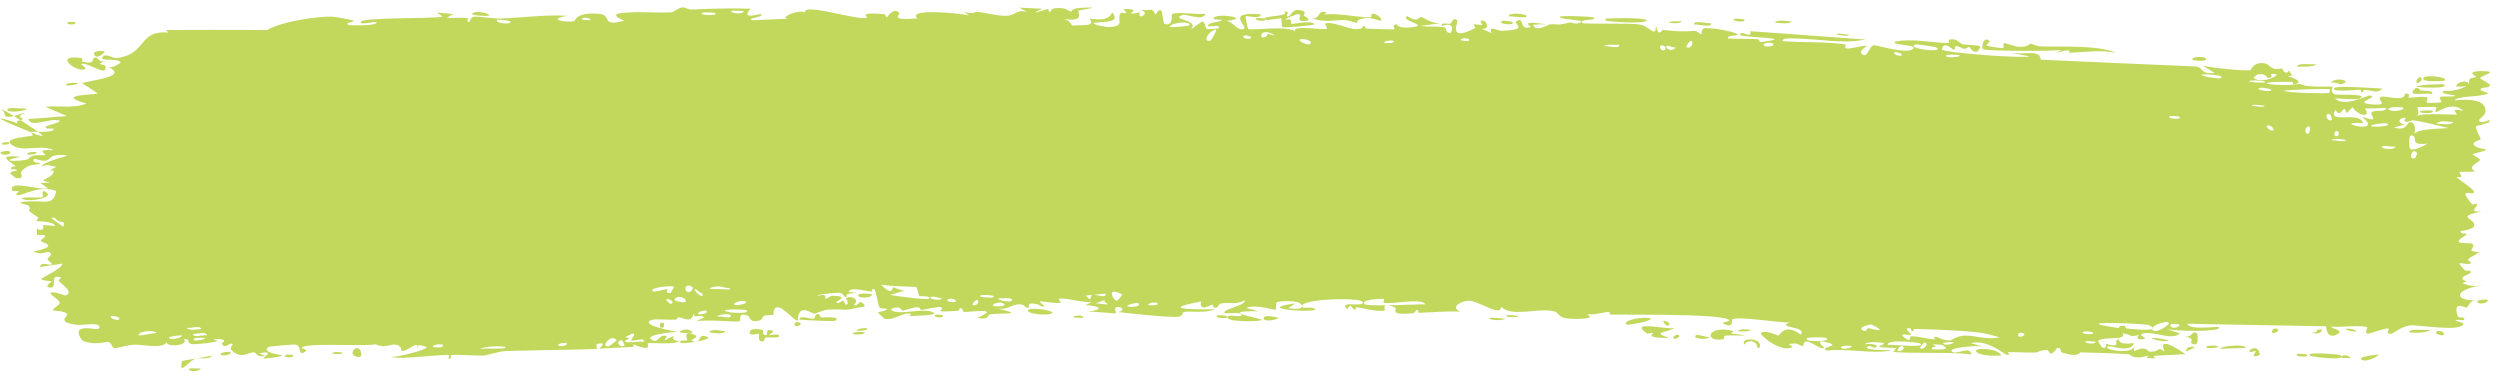 <svg width="226" height="34" viewBox="0 0 226 34" fill="none" xmlns="http://www.w3.org/2000/svg">
<path d="M17.185 33.311C17.337 33.264 17.887 33.337 18.146 33.308C17.887 33.75 16.684 33.482 17.185 33.311ZM40.98 1.268C40.779 1.38 40.579 1.492 40.378 1.604C40.959 1.656 41.734 1.555 42.274 1.64C42.362 1.655 42.143 1.968 42.351 1.976C42.56 1.984 42.507 1.565 42.808 1.512C43.146 1.453 44.707 1.701 45.245 1.68C46.097 1.644 46.952 1.571 47.807 1.509C48.971 1.424 50.136 1.357 51.301 1.43C49.226 1.791 51.333 2.056 51.912 1.908C52.041 1.874 52.002 1.093 54.097 1.242C55.429 1.338 54.225 2.48 56.43 1.874C54.863 1.196 56.113 1.151 57.358 1.108C57.481 1.104 57.603 1.1 57.723 1.095C57.954 1.086 59.818 1.167 60.64 1.118C60.921 1.101 61.343 0.684 61.717 0.667C61.974 0.656 62.172 0.876 62.553 0.858C64.018 0.792 65.463 0.751 66.925 0.768C67.238 0.771 67.552 0.778 67.868 0.787C66.839 1.851 68.691 1.224 68.776 1.274C69.204 1.553 67.284 1.659 68.046 1.828C69.107 1.782 70.168 1.737 71.231 1.693C70.356 1.573 72.378 0.796 72.757 1.137C72.642 0.521 74.828 1.06 76.512 1.404C77.366 1.578 78.099 1.701 78.354 1.596C78.512 1.53 77.473 1.075 79.877 1.275C80.138 1.297 80.04 1.578 80.177 1.551C80.258 1.535 80.75 0.643 81.28 1.134C81.474 1.313 80.241 1.9 82.951 1.66C81.867 0.754 86.716 1.167 87.611 1.399C87.432 1.277 87.254 1.155 87.076 1.033C87.958 1.363 88.118 1.055 88.317 1.073C89.118 1.142 90.217 1.457 90.961 1.432C91.832 1.404 91.838 0.84 92.852 1.065C92.612 0.939 92.372 0.814 92.131 0.688C92.832 0.722 93.533 0.756 94.233 0.791C92.606 1.526 94.583 0.828 94.713 0.813C94.92 0.788 94.621 1.091 94.967 1.055C95.003 1.049 94.953 0.761 95.488 0.733C96.605 0.675 96.425 1.036 96.894 1.036C96.937 1.034 96.789 0.774 97.599 0.719C100.172 0.548 97.584 0.918 97.485 0.953C97.355 0.999 98.227 2.089 96.047 1.687C96.779 1.815 96.849 2.295 96.931 2.307C97.004 2.318 98.274 2.262 98.344 2.246C98.97 2.089 98.424 1.756 98.546 1.699C98.647 1.652 100.171 2.094 100.541 1.114C101.263 2.03 100.11 1.934 98.882 2.062C98.701 2.246 100.047 2.441 100.117 2.441C101.856 2.458 100.902 1.701 101.287 1.227C101.339 1.164 101.425 1.151 101.512 1.155C101.762 1.167 102.026 1.323 101.546 0.82C103.125 0.768 102.163 1.145 102.265 1.203C102.417 1.29 102.972 1.104 103.041 1.131C103.142 1.17 102.786 1.397 103.185 1.484C103.251 1.497 103.901 1.106 103.072 0.904C104.182 0.975 104.094 0.634 104.462 1.324C105.244 0.037 105.007 2.099 105.306 2.176C106.104 2.378 105.886 1.356 105.929 1.307C106.225 0.992 108.435 1.375 108.985 1.237C108.757 1.967 107.23 1.218 106.883 1.356C105.729 1.813 108.495 1.746 107.648 2.656C108.001 2.408 108.354 2.16 108.707 1.912C109.338 2.515 108.426 2.759 110.152 2.57C110.442 2.062 108.932 2.631 109.24 2.233C109.421 1.999 110.421 1.964 110.443 1.84C110.465 1.69 109.559 1.854 109.705 1.625C110.024 1.131 113.31 1.661 110.798 1.891C111.498 1.894 111.841 2.891 112.452 2.593C112.848 2.399 110.666 0.992 113.97 1.301C114.033 1.77 112.645 1.415 112.608 1.45C112.557 1.501 112.79 2.562 112.833 2.615C112.984 2.788 116.372 2.284 117.075 2.83C116.805 2.214 119.627 2.771 119.94 2.592C120.023 2.543 119.724 2.162 119.812 2.125C120.365 1.9 121.832 2.599 122.519 2.631C123.287 2.668 123.197 2.343 123.24 2.344C123.577 2.37 123.302 2.583 123.509 2.586C123.822 2.592 125.967 2.685 126.076 2.642C126.108 2.629 125.766 2.252 126.235 2.193C126.272 2.188 126.28 2.275 126.405 2.357C126.558 2.456 126.883 2.548 127.645 2.462C129.318 2.274 126.499 1.891 127.203 1.449C128.259 2.127 128.24 1.48 128.529 1.538C128.63 1.558 129.365 2.126 130.179 2.111C129.593 2.186 129.008 2.261 128.422 2.336C128.993 2.446 130.11 2.354 130.58 2.474C130.809 2.533 130.608 2.979 131.109 2.98C131.216 2.977 131.665 1.888 130.341 2.349C130.245 1.954 130.863 2.225 131.156 2.121C131.2 2.105 131.389 1.453 131.749 1.87C131.835 1.973 130.821 3.861 133.348 2.539C133.429 2.497 133.156 2.25 133.236 2.203C133.29 2.17 133.924 2.283 133.995 2.251C134.068 2.217 133.767 1.947 133.854 1.898C134.3 1.644 134.849 2.696 133.947 2.594C134.246 2.73 134.545 2.866 134.844 3.002C134.54 2.212 135.324 2.794 135.743 2.781C138.428 2.697 136.646 2.142 137.114 1.891C137.867 1.488 137.265 2.811 138.376 2.438C138.479 2.403 137.164 1.8 139.752 2.19C139.368 2.202 138.985 2.214 138.601 2.225C138.801 2.987 139.986 2.211 140.076 2.203C141.098 2.127 140.401 2.38 141.925 2.032C142.062 2.001 142.351 2.196 142.642 2.111C143.851 1.76 141.068 1.834 141 1.526C140.968 1.375 143.956 1.496 144.057 1.57C144.484 1.898 142.698 1.671 143.029 2.073C143.15 2.215 147.415 2.049 148.264 2.226C149.245 2.432 149.658 3.47 149.698 2.318C149.943 3.457 150.211 2.693 150.337 2.704C150.711 2.741 150.993 2.769 151.225 2.79C151.937 2.854 152.181 2.847 153.168 2.794C153.457 2.779 153.69 3.129 153.794 3.075C153.854 3.041 153.754 2.671 154.048 2.566C154.456 2.423 156.871 2.872 157.046 3.08C157.22 3.289 156.019 3.138 156.225 3.478C157.096 3.538 157.934 3.48 158.811 3.541C159.175 3.567 158.98 3.795 159.138 3.805C159.205 3.81 160.469 3.641 160.418 3.554C160.3 3.349 156.409 3.369 157.445 2.991C157.644 2.917 158.326 3.476 158.234 2.819C161.703 3.07 165.168 3.322 168.631 3.573C166.624 4.003 164.394 3.499 162.304 3.483C162.018 3.48 161.052 3.388 161.16 3.722C162.934 3.861 165.146 3.754 166.844 4.02C166.898 4.029 166.689 4.32 166.892 4.373C167.272 4.472 168.529 4.03 168.734 4.16C168.769 4.19 168.05 4.561 168.258 4.816C168.791 5.471 168.973 4.06 169.448 4.091C169.814 4.116 172.261 4.872 172.888 4.458C173.554 4.016 171.078 4.137 171.272 3.766C172.857 3.455 174.441 3.84 175.94 3.884C176.032 3.887 176.124 3.888 176.215 3.888C176.243 3.888 176.01 3.586 176.363 3.555C176.978 3.5 177.127 3.924 177.423 3.999C177.743 4.08 178.882 4.052 179.03 4.209C179.049 4.23 178.807 4.639 178.771 4.649C178.271 4.807 178.11 4.262 178.065 4.254C177.896 4.229 177.724 4.431 177.57 4.414C177.316 4.386 177.181 4.191 176.846 4.164C176.615 4.145 176.828 4.519 176.605 4.496C176.555 4.489 176.215 4.166 175.934 4.108C175.754 4.071 175.597 4.142 175.555 4.475C175.551 4.512 175.684 4.555 175.92 4.6C177.392 4.884 182.844 5.269 183.472 5.1C182.855 4.98 182.238 4.86 181.621 4.74C182.873 5.025 184.403 4.384 184.483 5.397C189.147 5.608 193.806 5.812 198.463 6.004C199.293 6.109 198.822 6.749 200.195 6.591C199.846 6.376 199.497 6.161 199.148 5.946C199.392 6.002 199.93 6.082 200.547 6.157C201.697 6.297 203.124 6.417 203.453 6.337C203.519 6.321 203.622 5.735 204.399 5.701C205.088 5.671 205.19 6.114 205.556 6.206C205.864 6.282 206.214 6.174 206.305 6.2C206.375 6.221 206.397 6.491 206.566 6.541C207.097 6.697 206.679 5.93 207.193 6.812C207.063 6.842 206.933 6.873 206.803 6.904C207.445 7.043 208.32 7.455 207.365 7.632C207.201 7.662 207.346 7.404 207.224 7.402C202.447 7.352 206.252 7.939 207.933 7.567C208.355 7.962 210.768 7.772 210.846 7.849C210.956 7.961 210.538 8.262 211.073 8.539C211.186 8.598 214.409 8.438 213.241 8.931C213 9.033 211.458 8.894 211.086 8.902C211.947 9.737 214.02 8.6 214.25 8.633C215.18 8.777 212.449 9.313 214.546 9.443C216.158 9.543 214.652 8.971 215.277 8.748C215.628 8.623 217.443 9.253 217.405 8.473C218.032 8.399 217.66 8.806 217.737 8.837C217.812 8.864 219.047 8.649 219.444 8.819C219.492 8.84 219.334 9.243 219.384 9.277C219.48 9.335 220.67 9.27 220.718 9.236C220.748 9.213 220.47 8.854 220.587 8.77C220.724 8.672 221.865 8.771 221.93 8.67C222.02 8.518 220.609 8.601 220.849 8.207C221.498 8.315 222.56 8.064 222.992 7.749C222.886 7.839 222.256 7.845 222.038 7.81C222.148 7.23 223.5 7.254 223.032 7.709C223.329 7.465 223.13 7.332 223.298 7.101C223.342 7.042 223.76 7.035 223.841 6.935C223.852 6.915 223.424 6.691 223.512 6.574C223.67 6.362 224.935 6.424 225.038 6.481C225.327 6.643 224.294 6.824 224.205 7.068C224.192 7.106 225.065 7.596 225.078 7.638C225.124 8.094 224.15 7.755 224.258 8.166C224.498 8.256 224.739 8.345 224.98 8.434C224.043 8.839 222.32 8.605 221.87 9.072C223.254 8.949 224.701 8.981 224.686 10.044C224.681 10.492 224.08 10.748 224.102 10.862C224.186 11.271 225.02 10.837 225.05 10.859C225.328 11.139 223.905 11.319 223.839 11.437C223.737 11.63 224.255 12.432 224.252 12.608C224.233 12.643 223.388 12.822 223.669 13.133C223.953 13.447 224.691 13.462 224.717 13.494C224.856 13.681 223.563 13.836 223.523 13.946C223.502 14.001 224.192 14.35 224.211 14.448C224.227 14.546 223.697 14.755 223.486 15.062C223.328 15.291 223.778 15.473 223.698 15.508C223.641 15.532 222.42 15.513 222.36 15.553C222.269 15.612 222.552 15.891 222.51 15.959C222.449 16.058 222.056 15.953 222.106 16.056C222.144 16.133 223.662 17.1 223.649 17.354C223.627 17.786 222.018 16.772 223.506 18.497C223.516 18.508 223.885 18.391 223.895 18.401C224.118 18.718 222.935 19.188 224.376 19.12C221.69 19.635 224.035 19.767 223.63 20.491C223.474 20.769 222.433 20.872 222.428 20.914C222.524 21.27 222.859 20.999 222.97 21.174C223.03 21.272 222.096 21.637 222.302 21.883C222.409 22.01 223.397 21.977 223.438 22.002C223.826 22.238 223.344 22.481 223.428 22.647C223.483 22.757 224.08 22.773 224.095 22.793C224.12 22.834 223.305 23.27 223.134 23.424C223.004 23.543 223.484 23.738 223.394 23.789C222.85 24.096 221.712 23.282 222.805 24.417C222.871 24.486 223.29 24.464 223.302 24.477C223.557 24.798 222.786 24.817 222.645 25.075C222.403 25.521 223.514 25.284 222.589 25.588C223.277 25.89 223.663 25.882 224.473 25.809C222.23 26.012 221.424 27.162 223.914 27.162C223.122 27.135 223.202 27.791 222.966 27.8C222.818 27.805 221.678 27.139 222.187 28.607C222.251 28.791 222.951 28.567 222.728 28.938C221.054 28.822 222.69 29.175 222.691 29.225C222.659 30.086 218.573 29.328 217.868 29.414C217.051 29.516 216.315 30.183 216.138 30.181C215.554 30.172 216.044 29.836 215.915 29.707C215.785 29.58 214.114 30.212 214.032 30.175C213.713 30.024 214.046 29.621 214.013 29.6C213.619 29.344 211.386 29.625 210.764 29.518C210.778 29.783 212.03 29.826 211.241 30.238C210.321 30.717 210.29 29.549 210.267 29.497C206.85 29.443 203.434 29.381 200.021 29.312C199.268 29.297 198.515 29.282 197.763 29.266C197.789 29.711 199.193 29.631 200.015 29.579C200.343 29.558 200.578 29.542 200.595 29.566C200.688 29.695 200.438 29.783 200.009 29.837C198.806 29.991 196.2 29.881 195.788 29.709C196.213 29.854 196.639 29.998 197.064 30.142C196.315 30.839 194.717 29.872 193.651 30.161C193.306 30.255 193.956 30.546 193.942 30.565C193.551 30.832 192.939 30.604 193.41 30.243C192.463 30.576 192.61 30.186 191.89 30.138C191.853 30.136 192.155 30.432 191.583 30.537C191.314 30.586 189.891 30.55 189.694 30.797C189.612 30.901 190.306 32.036 190.42 31.078C191.956 31.586 190.926 30.652 191.527 30.69C191.619 30.697 191.393 31.228 192.914 31.014C192.602 31.974 190.875 31.206 190.573 31.316C189.95 31.541 192.479 32.106 192.964 31.363C192.727 32.112 193.142 31.469 193.708 31.514C194.327 31.564 194.052 31.782 194.387 31.791C195.305 31.819 194.938 31.277 195.683 31.776C194.981 30.271 196.984 31.611 197.567 32.014C196.601 32.067 195.634 32.119 194.668 32.171C194.721 32.251 194.775 32.33 194.828 32.41C194.574 32.392 194.32 32.375 194.067 32.358C194.109 32.284 194.152 32.21 194.194 32.136C192.872 32.59 192.567 32.035 192.46 32.026C191.087 31.928 189.5 31.892 188.111 31.853C187.903 31.848 188.033 32.338 186.525 31.917C186.043 31.782 186.511 31.416 185.96 31.458C185.246 32.468 185.281 31.648 185.077 31.641C184.491 31.625 184.126 31.871 184.072 31.872C183.348 31.892 182.289 31.82 181.493 31.836C181.478 31.839 181.883 32.167 181.369 32.059C181.189 32.02 179.601 30.625 178.169 31.025C178.535 31.127 178.902 31.228 179.269 31.33C178.838 31.19 175.785 31.443 176.519 31.826C176.968 32.06 178.107 31.222 178.206 32.062C177.773 31.941 176.488 31.913 175.131 31.902C173.335 31.888 171.411 31.905 171.167 31.788C171.107 31.758 171.486 31.497 171.404 31.46C171.34 31.432 170.058 31.459 169.891 31.349C169.792 31.285 170.362 31.135 170.319 31.036C170.281 30.965 168.686 30.802 168.584 31.139C168.981 31.014 170.081 31.166 169.494 31.436C169.418 31.469 169.039 31.238 168.947 31.281C168.096 31.673 170.606 31.647 170.994 31.661C169.406 32.048 166.985 31.466 165.153 31.694C164.425 31.389 166.259 31.293 165.432 31.034C163.717 30.496 164.96 31.412 164.905 31.446C164.467 31.719 163.049 30.145 163.014 31.31C162.392 31.116 162.6 30.975 161.71 31.101C161.824 31.185 161.938 31.27 162.052 31.354C161.05 31.999 159.023 30.235 159.182 30.11C159.611 29.774 160.677 30.349 160.77 30.338C160.908 30.323 161.321 29.152 162.787 30.254C163.424 29.479 160.43 29.648 161.805 29.148C160.884 29.209 157.125 28.545 156.572 28.878C156.506 28.921 156.784 29.72 155.864 29.29C155.427 29.086 156.495 29.108 156.297 28.922C155.958 28.603 153.162 28.494 150.48 28.459C148.359 28.431 146.31 28.448 145.599 28.441C145.495 28.439 145.54 28.195 145.438 28.195C145.122 28.192 143.964 28.526 143.403 28.397C144.559 28.884 142.289 28.855 141.714 28.79C140.84 28.689 140.906 28.259 140.53 28.157C139.082 27.763 136.796 28.728 135.689 27.74C135.726 28.692 133.744 27.223 132.825 27.191C132.105 27.166 131.045 27.769 132.007 28.177C130.766 28.102 129.454 28.247 128.288 28.277C128.096 28.282 128.368 28.007 128.038 28.025C128.008 28.028 127.961 28.303 127.678 28.325C125.345 28.51 126.491 27.951 126.06 27.769C125.971 27.732 125.891 27.701 125.819 27.676C125.694 27.633 125.591 27.608 125.508 27.596C125.611 27.594 125.716 27.592 125.821 27.59C127.098 27.563 128.466 27.503 128.853 27.505C128.587 27.026 126.919 27.317 125.826 27.388C125.51 27.408 125.242 27.41 125.069 27.369C125.043 27.362 125.144 27.029 125.117 27.026C125.116 27.026 125.116 27.026 125.115 27.026C124.825 26.994 122.969 27.076 123.342 27.484C123.442 27.593 124.294 27.612 125.307 27.599C125.031 27.668 125.227 28.048 125.178 28.063C124.588 28.235 123.162 27.836 122.654 27.776C122.538 27.762 122.541 28.003 122.522 28.003C122.06 27.939 122.265 27.256 121.775 27.954C120.956 27.079 123.348 27.861 123.191 27.301C123.07 26.869 117.713 26.986 117.717 27.663C117.7 27.59 117.628 27.499 117.479 27.394C117.149 27.161 115.659 27.203 115.4 27.323C115.356 27.346 115.361 28.002 115.307 28.007C115.173 28.019 113.363 27.472 112.678 27.847C113.043 27.946 113.408 28.044 113.773 28.142C111.558 28.108 111.898 28.31 112.632 28.518C112.668 28.521 112.704 28.546 112.739 28.55C113.308 28.704 114.038 28.857 114.049 28.909C114.086 29.106 110.331 29.151 111.063 28.556C111.165 28.474 112.898 28.775 112.045 28.327C111.896 28.248 110.778 28.353 110.72 28.304C110.333 27.98 112.777 27.599 112.488 27.143C111.888 27.562 111.133 27.323 110.452 27.423C110.143 27.468 110.062 27.795 110.023 27.8C109.453 27.877 109.778 27.538 109.588 27.543C109.485 27.548 108.353 28.263 108.58 27.256C104.874 27.944 107.547 27.982 109.814 27.961C109.091 28.317 107.691 28.118 107.06 28.194C106.834 28.222 106.963 28.561 106.58 28.623C105.824 28.744 102.347 28.347 101.205 28.226C101.157 28.221 101.112 28.216 101.073 28.212C101.122 28.203 101.166 28.192 101.205 28.18C101.58 28.062 101.504 27.82 101.21 27.762C101.159 27.752 101.102 27.748 101.04 27.751C100.576 27.771 100.96 28.265 100.869 28.317C100.771 28.37 98.602 28.116 98.24 28.177C99.877 28.015 99.512 27.645 98.124 27.594C98.326 27.49 98.528 27.386 98.729 27.283C97.915 27.423 96.209 26.849 95.737 27.012C95.663 27.038 95.925 27.348 95.884 27.363C95.47 27.49 94.07 27.166 94.004 27.271C93.948 27.358 94.544 27.62 94.322 27.746C94.275 27.772 93.701 27.352 93.132 27.451C92.921 27.487 93.046 27.779 92.993 27.796C92.55 27.933 92.814 27.444 92.005 27.519C91.412 27.574 90.968 28.051 90.152 27.889C92.835 28.512 90.576 28.246 89.456 28.427C89.276 28.456 89.428 28.985 88.357 28.724C90.642 27.776 87.707 28.217 87.107 28.206C87.074 28.203 87.063 27.854 86.769 27.848C86.744 27.848 86.78 28.084 86.506 28.101C83.912 28.269 85.57 28.005 85.078 27.772C84.868 27.672 83.605 28.006 83.265 28.014C83.187 28.015 83.222 27.77 82.919 27.78C82.383 27.799 81.904 28.06 81.55 28.082C81.508 28.083 81.505 27.697 80.835 27.824C80.646 27.859 80.434 27.997 80.703 28.107C81.593 28.47 83.277 27.835 84.279 28.199C85.194 28.531 82.312 28.564 82.161 28.567C82.106 28.568 82.669 28.375 82.096 28.338C81.606 28.308 80.715 28.977 79.985 28.834C79.93 28.824 79.344 28.26 79.37 28.227C79.394 28.203 80.29 28.077 80.159 27.914C80.143 27.895 79.574 27.901 79.499 27.779C79.407 27.631 79.154 26.177 79.032 26.141C78.719 26.052 78.924 26.383 78.722 26.361C78.288 26.314 76.78 25.892 76.734 26.397C76.983 26.425 77.232 26.454 77.481 26.482C77.039 26.501 76.799 26.536 76.67 26.578C76.67 26.578 76.669 26.578 76.669 26.578C76.394 26.666 76.626 26.784 76.493 26.85C76.282 26.953 76.339 26.509 75.873 26.471C75.77 26.462 73.825 26.57 73.863 26.756C74.935 26.451 74.541 27.003 74.591 27.012C74.779 27.046 75.018 26.737 75.271 26.741C77.053 26.776 75.259 27.274 75.681 27.396C75.826 27.437 76.112 27.173 76.174 27.186C76.374 27.228 76.379 27.572 76.513 27.543C76.823 27.477 76.457 26.992 76.481 26.967C76.527 26.917 76.594 26.885 76.671 26.869C76.671 26.869 76.671 26.869 76.671 26.869C77.068 26.787 77.739 27.12 77.175 27.566C77.583 27.755 77.627 27.111 77.951 27.367C78.595 27.872 77.634 27.747 77.374 27.833C77.1 27.924 76.882 27.967 76.678 27.985C76.678 27.985 76.678 27.985 76.678 27.985C76.187 28.029 75.774 27.925 74.843 27.992C74.369 28.026 73.811 28.343 73.591 28.362C73.453 28.374 72.137 27.299 72.116 29.001C71.608 28.841 70.798 27.729 70.274 27.786C69.804 27.838 69.96 28.438 69.917 28.462C69.85 28.499 69.28 28.459 69.089 28.546C68.865 28.649 68.98 28.878 68.624 28.976C67.737 29.22 67.752 28.605 67.66 28.567C67.513 28.505 67.396 28.469 67.302 28.451C66.708 28.342 67.036 28.997 66.833 29.06C66.615 29.127 63.534 28.837 62.89 29.07C63.152 28.943 63.413 28.815 63.675 28.688C63.197 28.313 62.707 28.946 62.687 28.259C62.61 29.37 61.624 28.645 61.332 28.679C61.217 28.693 61.229 28.882 61.085 28.893C60.522 28.936 59.248 28.81 58.945 28.912C57.631 29.35 61.024 29.971 61.29 30.008C60.757 30.005 57.751 30.312 59.145 30.818C59.361 30.896 59.73 30.393 59.85 30.371C60.661 30.228 60.029 30.685 60.094 30.726C60.204 30.792 60.731 30.352 60.873 30.401C60.92 30.416 60.624 30.825 61.4 30.819C61.026 31.216 58.841 30.939 58.556 31.037C58.472 31.066 58.914 31.642 57.97 31.384C57.783 31.333 57.541 31.248 57.229 31.12C57.252 31.197 57.275 31.274 57.299 31.352C56.261 31.405 55.223 31.459 54.184 31.515C54.293 31.334 54.869 30.962 54.136 31.055C53.714 31.108 54.036 31.499 53.997 31.511C53.757 31.586 50.942 31.623 48.592 31.666C47.253 31.69 46.066 31.716 45.594 31.745C45.151 31.772 43.924 32.126 43.83 32.135C43.267 32.182 41.265 32.033 40.868 32.091C40.62 32.127 40.867 32.452 40.644 32.444C40.438 32.435 40.642 32.107 40.58 32.096C40.411 32.062 39.879 32.099 39.208 32.153C37.847 32.263 35.916 32.447 35.294 32.264C35.858 32.337 38.634 31.606 38.571 31.382C38.557 31.351 37.87 31.128 37.734 31.252C37.493 30.981 36.724 31.853 36.287 31.701C36.237 31.683 36.415 31.202 35.639 31.141C35.372 31.12 34.688 31.513 33.972 31.122C33.4 31.254 31.426 31.171 29.761 31.173C28.492 31.174 27.403 31.223 27.252 31.45C27.243 31.477 28.001 31.625 27.5 31.853C26.835 32.156 27.408 31.196 26.617 31.144C26.497 31.136 24.311 31.311 24.241 31.372C23.598 31.923 25.519 32.065 25.494 32.127C25.433 32.283 23.848 32.435 23.782 32.402C23.718 32.366 24.989 31.621 23.441 31.943C23.622 32.02 23.804 32.097 23.986 32.173C23.259 32.363 23.171 31.883 22.992 31.86C22.436 31.788 21.866 32.543 20.945 31.672C20.701 31.441 21.08 31.16 21.049 31.125C20.839 30.901 20.612 31.288 20.335 31.295C20.28 31.296 20.131 31.241 20.044 31.061C19.99 31.016 20.907 30.587 19.298 30.659C19.407 30.716 19.541 30.771 19.654 30.828C19.439 30.976 17.677 31.14 17.441 31.118C16.885 31.069 17.128 30.773 16.933 30.683C16.878 30.658 16.788 30.649 16.631 30.668C17.103 31.256 14.982 31.43 15.082 30.901C14.911 31.307 14.184 31.31 13.436 31.253C12.944 31.216 12.463 31.153 12.12 31.161C11.583 31.173 10.488 31.503 10.313 31.476C10.125 31.446 10.142 31.085 9.876 30.946C9.844 30.929 9.807 30.915 9.766 30.906C9.657 30.881 8.538 31.251 7.521 30.818C7.323 30.735 6.89 29.986 7.247 29.785C7.852 29.441 9.033 30.014 9.002 29.565C8.968 29.085 7.419 29.424 6.989 29.373C6.659 29.334 6.418 29.285 6.238 29.232C5.364 28.966 6.13 28.569 6.085 28.442C5.949 28.07 4.866 28.108 4.824 28.075C4.635 27.929 5.388 27.613 5.396 27.383C5.396 27.085 4.363 26.569 4.589 26.462C4.917 26.313 5.884 26.738 5.937 26.715C6.048 26.67 6.121 26.618 6.163 26.56C6.233 26.465 6.218 26.355 6.154 26.241C5.987 25.945 5.514 25.614 5.321 25.41C5.228 25.308 5.584 25.127 5.508 25.098C4.363 24.661 5.293 26.075 4.536 25.997C3.852 25.925 4.722 25.453 4.693 25.428C4.657 25.402 3.849 25.394 3.72 25.235C3.659 25.158 5.726 24.229 5.623 23.833C4.965 23.938 4.305 24.04 3.64 24.138C3.589 23.624 4.536 23.985 4.643 23.929C4.84 23.818 4.276 23.569 4.297 23.405C4.308 23.301 4.954 22.917 4.36 22.777C4.156 22.728 3.742 23.1 3.002 22.739C5.543 22.224 3.766 21.965 3.697 21.784C3.62 21.602 4.817 21.15 3.351 21.252C3.272 20.248 3.377 20.934 3.795 20.75C4.295 20.523 3.118 20.218 4.975 20.428C4.863 19.962 3.38 20.025 3.291 19.987C3.222 19.954 3.551 19.718 3.431 19.641C2.026 18.751 2.988 19.153 2.578 18.578C2.572 18.568 2.522 18.554 2.453 18.536C2.149 18.456 1.405 18.301 2.234 18.229C2.307 18.222 2.379 18.216 2.45 18.212C4.111 18.108 4.817 18.639 5.079 17.268C4.164 16.871 3.14 17.178 2.444 17.417C2.128 17.531 1.852 17.63 1.731 17.635C1.113 17.656 1.761 17.367 1.678 17.285C1.665 17.259 1.11 17.28 1.114 17.257C0.918 16.667 1.611 16.719 2.439 16.844C3.148 16.952 3.946 17.115 4.347 17.02C4.107 16.862 3.873 16.704 3.643 16.545C3.948 16.533 4.272 16.52 4.584 16.506C3.072 16.21 4.537 16.385 4.879 15.495C4.957 15.296 3.988 15.658 5.093 15.082C4.265 14.975 4.524 14.789 3.785 15.052C3.792 14.746 5.057 14.379 5.816 14.153C5.931 14.12 6.037 14.089 6.121 14.063C6.012 14.048 5.907 14.036 5.813 14.027C3.894 13.841 5.036 14.962 3.11 14.344C2.747 14.787 3.699 14.687 3.628 14.76C3.401 14.963 2.985 14.773 2.425 15.09C2.268 15.184 2.09 15.325 1.907 15.535C1.781 15.684 2.319 16.143 1.525 16.12C1.421 16.118 0.939 15.721 0.942 15.692C1.012 15.386 1.497 15.505 1.529 15.376C1.541 15.256 0.99 15.325 0.997 15.29C0.981 14.906 1.446 15.147 1.382 15.026C1.219 14.765 -0.653 13.909 1.838 14.179C-0.272 14.596 1.55 14.614 2.408 14.434C2.412 14.434 2.416 14.433 2.419 14.432C2.623 14.382 2.688 14.159 2.989 14.076C3.382 13.968 3.861 14.069 4.066 14.023C4.289 13.971 3.004 13.456 4.851 13.578C4.206 13.226 3.235 13.395 2.411 13.415C2.024 13.424 1.67 13.401 1.388 13.278C0.082 12.665 1.495 12.462 2.402 12.34C2.658 12.306 2.888 12.282 2.95 12.264C3.033 12.243 2.749 11.936 2.803 11.916C2.876 11.889 4.669 11.999 4.83 11.736C4.994 11.475 4.189 11.762 4.119 11.496C4.077 11.319 6.214 10.944 5.051 10.851C4.247 10.789 2.801 11.537 2.558 10.759C3.595 10.69 4.643 10.607 5.715 10.519C5.826 10.51 5.943 10.501 6.051 10.491C5.941 10.443 5.823 10.395 5.71 10.347C5.173 10.117 4.629 9.886 4.102 9.652C4.647 9.601 5.177 9.624 5.69 9.633C6.397 9.646 7.09 9.633 7.815 9.363C4.753 8.512 8.77 8.575 8.817 8.454C8.829 8.384 7.605 7.657 7.41 7.522C7.778 7.405 8.415 7.297 9.002 7.167C10.086 6.927 10.999 6.612 9.753 6.044C10.101 6.246 10.915 5.683 10.9 5.643C10.777 5.228 8.981 5.57 9.262 5.179C9.587 4.726 10.085 5.305 10.612 5.236C11.447 5.126 11.937 4.841 12.312 4.508C13.13 3.766 13.32 2.788 15.204 2.943C15.145 2.867 15.086 2.792 15.031 2.716C15.24 2.716 15.458 2.715 15.663 2.714C16.843 2.709 17.878 2.706 19.236 2.696C20.872 2.701 22.514 2.707 24.157 2.714C25.048 2.163 27.113 1.727 28.721 1.567C29.196 1.52 29.631 1.496 29.983 1.501C30.294 1.505 31.832 1.804 31.949 1.862C32.167 1.973 30.996 2.058 31.533 2.261C31.646 2.302 34.234 2.364 34.037 1.995C33.746 1.961 32.847 2.18 32.696 2.097C31.93 1.668 35.858 1.67 38.261 1.613C39.194 1.59 39.897 1.557 40.005 1.483C39.825 1.366 39.645 1.25 39.464 1.134C39.969 1.178 40.474 1.223 40.98 1.268ZM19.175 32.156C18.897 32.546 18.131 32.298 17.684 32.424C17.495 32.481 17.238 32.676 17.032 32.863C16.578 33.257 16.206 33.62 16.468 32.624C16.655 32.593 16.838 32.562 17.017 32.53C17.746 32.406 18.452 32.281 19.175 32.156ZM32.17 32.234C31.564 32.053 32.001 31.227 32.505 31.547C32.561 31.583 32.992 32.478 32.17 32.234ZM25.864 32.073C25.889 32.061 26.408 32.063 26.427 32.075C26.904 32.384 25.337 32.374 25.864 32.073ZM56.212 30.755C55.553 30.804 56.047 31.531 56.45 31.219C56.475 31.199 56.255 30.752 56.212 30.755ZM55.743 30.745C55.216 30.097 54.214 31.457 55.031 31.304C55.11 31.289 55.767 30.777 55.743 30.745ZM30.02 31.986C30.079 31.731 30.702 31.831 30.969 31.883C30.97 32.114 30.279 31.949 30.02 31.986ZM45.701 31.422C45.722 31.222 43.574 31.293 43.435 31.56C43.771 31.439 45.681 31.601 45.701 31.422ZM51.201 30.999C51.145 30.966 50.405 31.036 50.431 31.211C50.799 31.432 51.449 31.148 51.201 30.999ZM62.136 30.781C62.175 30.736 61.601 29.629 62.929 30.341C63.123 30.446 62.439 30.749 62.509 30.788C62.654 30.864 62.768 30.898 62.859 30.903C62.248 31.006 61.613 31.061 61.551 30.994C61.256 30.679 62.119 30.799 62.136 30.781ZM67.861 29.861C67.984 29.677 68.791 29.764 68.975 29.837C69.007 29.851 68.875 30.331 69.237 30.291C69.528 30.258 69.087 29.773 69.655 29.844C70.229 29.916 69.468 30.275 69.518 30.299C69.586 30.331 70.469 30.1 70.445 30.386C70.427 30.597 69.476 30.465 69.242 30.513C68.942 30.575 69.311 30.922 68.808 30.853C68.491 30.809 68.659 30.189 68.591 30.158C68.535 30.134 67.436 30.504 67.862 29.863C67.862 29.862 67.861 29.861 67.861 29.861ZM63.024 30.873C62.978 30.895 62.924 30.907 62.859 30.903C62.914 30.894 62.969 30.883 63.024 30.873ZM20.788 31.815C20.989 31.928 20.699 32.08 20.367 32.119C20.229 32.14 20.042 32.123 19.909 32.037C19.914 31.925 20.151 31.86 20.355 31.831C20.566 31.806 20.765 31.803 20.788 31.815ZM63.583 30.36C64.495 30.5 63.83 30.724 63.024 30.873C63.279 30.752 63.277 30.313 63.583 30.36ZM37.734 31.252C37.773 31.297 37.8 31.368 37.807 31.486C37.702 31.36 37.691 31.291 37.734 31.252ZM39.867 31.396C40.495 31.062 39.444 31.066 39.179 31.244C39.141 31.27 39.12 31.299 39.122 31.331C39.123 31.349 39.146 31.362 39.184 31.373C39.358 31.422 39.844 31.409 39.867 31.396ZM57.059 30.772C56.991 30.738 58.003 29.63 56.518 30.477C57.322 30.588 56.479 30.724 56.494 30.819C56.526 31.049 57.479 30.879 57.96 30.887C58.051 30.888 58.125 30.896 58.173 30.914C58.26 30.721 58.144 30.674 57.956 30.682C57.663 30.694 57.195 30.84 57.06 30.772C57.06 30.772 57.059 30.772 57.059 30.772ZM78.204 30.029C78.022 30.317 77.441 30.228 77.049 30.214C77.231 29.925 77.812 30.015 78.204 30.029ZM180.865 32.137C178.151 32.326 177.834 31.147 180.297 31.679C180.345 31.69 181.033 32.023 180.865 32.137ZM157.679 31.155C157.44 30.639 158.284 30.582 158.83 30.808C158.954 30.86 159.401 31.389 158.87 31.474C158.905 30.858 158.095 30.598 157.679 31.155ZM64.092 30.025C64.352 29.681 65.171 29.91 65.601 29.955C65.343 30.239 64.474 30.125 64.092 30.025ZM171.993 31.272C171.709 31.226 171.504 31.663 171.552 31.701C171.767 31.877 172.311 31.534 171.993 31.272ZM61.459 30.017C61.418 29.815 62.495 29.601 62.579 30.101C62.347 30.069 61.488 30.144 61.459 30.017ZM77.464 29.881C77.295 29.779 78.166 29.589 78.43 29.691C78.41 29.907 77.575 29.948 77.464 29.881ZM167.402 31.288C167.148 31.242 166.512 31.211 166.436 31.388C166.341 31.609 167.278 31.561 167.402 31.288ZM215.016 32.076C215.048 32.157 214.045 32.721 213.606 32.566C212.772 32.272 214.982 32.019 215.016 32.076ZM174.698 31.122C175.491 31.567 174.609 31.133 174.631 31.578C174.766 31.586 174.952 31.596 175.14 31.598C175.704 31.607 176.291 31.555 175.605 31.207C175.512 31.16 175.335 31.149 175.153 31.144C174.988 31.139 174.817 31.14 174.698 31.122ZM173.96 30.953C173.869 31.094 173.276 31.53 173.778 31.512C174.011 31.503 174.399 31.011 173.96 30.953ZM208.862 32.165C208.144 31.758 211.465 32.031 211.559 32.101C211.608 32.138 211.641 32.173 211.659 32.203C211.783 32.08 212.412 32.069 212.479 32.385C212.291 32.356 211.777 32.374 211.718 32.338C211.692 32.323 211.673 32.309 211.66 32.294C211.434 32.564 208.999 32.242 208.862 32.165ZM203.367 31.649C204.208 31.087 204.334 32.075 204.261 32.105C203.35 32.489 203.954 31.776 203.927 31.741C203.866 31.683 203.217 32.006 203.369 31.649C203.368 31.649 203.367 31.649 203.367 31.649ZM207.737 31.981C207.771 31.969 208.467 32.013 208.495 32.029C209.059 32.371 207.091 32.248 207.737 31.981ZM72.175 29.121C72.665 29.215 72.189 29.582 71.862 29.455C71.835 29.442 71.742 29.039 72.175 29.121ZM173.56 31.039C173.447 30.967 170.513 30.623 170.673 31.175C170.925 31.118 174.261 31.497 173.56 31.039ZM151.604 30.258C152.121 30.277 151.542 30.777 151.271 30.576C151.171 30.502 151.473 30.253 151.604 30.258ZM59.994 29.575C59.466 29.869 59.558 28.915 60.027 29.233C60.045 29.245 60.014 29.564 59.994 29.575ZM155.73 30.676C153.935 30.936 154.406 29.312 156.712 29.933C156.637 30.004 156.562 30.074 156.487 30.145C159.16 30.47 156.667 30.266 156.008 30.338C155.758 30.366 155.959 30.645 155.732 30.678C155.731 30.677 155.731 30.676 155.73 30.676ZM148.884 30.147C147.596 29.221 149.197 29.501 150.446 29.628C150.83 29.668 151.18 29.693 151.403 29.663C151.066 29.828 150.694 29.919 150.435 29.994C150.07 30.099 149.929 30.172 150.424 30.377C150.542 30.425 150.696 30.482 150.892 30.547C150.716 30.549 150.559 30.549 150.419 30.546C148.67 30.512 149.517 30.137 149.431 30.099C149.321 30.052 148.955 30.199 148.884 30.147ZM153.417 30.271C153.518 30.241 154.259 30.499 154.53 30.468C154.141 30.854 152.751 30.483 153.417 30.271ZM197.595 31.788C197.665 31.479 197.825 31.254 198.417 31.384C198.229 31.536 197.847 31.661 197.595 31.788ZM18.53 30.547C18.127 30.544 17.297 30.465 17.565 30.78C17.581 30.807 18.538 30.731 18.53 30.547ZM165.025 30.535C164.94 30.494 162.699 30.402 163.463 30.768C163.694 30.879 165.734 30.895 165.025 30.535ZM176.641 30.915C176.453 30.906 175.688 30.943 175.67 31.016C175.611 31.268 176.552 31.156 176.641 30.915ZM16.445 30.324C16.395 30.294 15.13 30.408 15.28 30.552C15.555 30.826 16.631 30.427 16.445 30.324ZM73.95 28.377C74.052 28.364 74.191 28.701 74.227 28.704C74.309 28.708 76.198 28.564 75.479 29.003C75.357 29.076 72.646 28.932 72.295 28.894C72.155 28.431 73.315 28.861 73.596 28.811C73.645 28.802 73.674 28.413 73.949 28.378C73.949 28.378 73.949 28.377 73.95 28.377ZM200.7 31.532C200.791 31.239 203.045 31.093 203.011 31.45C202.241 31.477 201.47 31.505 200.7 31.532ZM199.558 31.457C199.256 31.317 199.601 31.249 199.977 31.243C200.192 31.24 200.418 31.257 200.538 31.294C200.537 31.407 200.239 31.455 199.972 31.469C199.771 31.479 199.588 31.471 199.558 31.457ZM172.42 29.69C172.193 29.756 172.873 30.206 172.716 30.285C172.615 30.334 172.116 30.159 171.952 30.288C171.905 30.33 172.407 30.749 172.556 30.736C172.767 30.719 172.572 30.395 172.802 30.399C173.567 30.415 174.238 30.661 174.954 30.677C175.019 30.677 174.524 30.438 175.076 30.457C175.092 30.458 175.125 30.472 175.171 30.493C175.363 30.582 175.793 30.803 176.326 30.779C177.814 29.784 178.856 30.832 180.718 30.511C180.651 30.411 179.274 30.11 179.193 30.098C178.168 29.956 176.602 29.865 175.191 29.805C174.478 29.775 173.804 29.753 173.26 29.736C172.844 29.723 173.04 29.949 172.86 29.951C172.719 29.953 172.899 29.552 172.42 29.69ZM18.738 30.313C18.517 29.917 17.85 30.205 17.414 30.204C17.578 30.563 18.305 30.243 18.738 30.313ZM189.474 30.895C189.255 30.905 188.579 30.765 188.52 30.885C188.444 31.043 189.42 31.169 189.474 30.895ZM84.606 28.447C84.626 28.436 85.145 28.458 85.165 28.471C85.629 28.797 84.073 28.73 84.606 28.447ZM97.037 28.582C97.432 28.535 97.832 28.412 97.961 28.742C97.71 28.69 96.989 28.811 97.037 28.582ZM114.236 28.809C114.162 28.376 115.348 28.678 115.572 28.721C115.485 28.911 114.29 29.121 114.236 28.809ZM197.541 30.433C198.275 30.476 198.135 29.819 198.595 30.126C198.67 30.177 198.885 31.543 198.088 31.015C197.945 30.92 198.521 30.61 197.541 30.433ZM157.089 29.958C157.284 29.678 157.863 29.78 158.255 29.814C158.161 30.024 157.369 29.946 157.089 29.958ZM14.158 30.098C14.015 29.951 13.699 29.913 13.381 29.936C12.86 29.974 12.353 30.172 12.604 30.326C12.636 30.343 13.008 30.276 13.393 30.209C13.721 30.152 14.05 30.096 14.158 30.098ZM65.916 28.696C66.559 28.37 65.217 28.291 64.799 28.608C64.99 28.584 65.873 28.718 65.916 28.696ZM110.105 28.503C110.137 28.491 110.824 28.532 110.855 28.549C111.413 28.889 109.468 28.772 110.105 28.503ZM92.946 28.028C93.195 27.768 94.82 27.99 95.183 28.254C94.829 28.633 92.637 28.352 92.946 28.028ZM194.511 30.546C195.036 30.545 195.532 30.638 196.011 30.762C195.904 30.979 194.563 30.711 194.511 30.546ZM112.632 28.518C112.668 28.521 112.704 28.546 112.739 28.55C112.702 28.54 112.667 28.529 112.632 28.518ZM182.789 30.084C182.353 29.985 182.433 30.39 182.46 30.403C182.786 30.542 183.283 30.195 182.789 30.084ZM18.208 29.739C18.041 29.385 17.321 29.696 16.885 29.633C16.884 29.632 16.882 29.632 16.88 29.632C16.882 29.635 16.884 29.639 16.886 29.642C17.04 29.91 17.866 29.793 18.208 29.739ZM147.065 29.351C146.527 28.941 148.774 28.548 149.237 28.815C149.265 29.059 147.144 29.407 147.065 29.351ZM63.898 28.182C63.85 27.898 62.924 28.257 63.124 28.389C63.251 28.472 63.927 28.359 63.898 28.182ZM150.356 29.014C150.387 29.002 150.424 28.998 150.464 29.001C150.695 29.017 151.024 29.252 150.872 29.394C150.739 29.518 150.567 29.376 150.457 29.231C150.379 29.128 150.333 29.023 150.356 29.014ZM169.215 29.342C169.124 29.296 167.879 29.552 168.381 29.857C168.73 30.069 168.799 29.66 168.882 29.661C168.975 29.665 170.946 30.227 169.215 29.342ZM134.574 28.76C135.042 28.663 135.6 28.805 136.087 28.81C135.884 28.98 134.766 28.999 134.574 28.76ZM67.489 28.053C67.474 28.038 67.403 28.023 67.296 28.012C66.626 27.938 64.555 27.96 66.058 28.243C66.126 28.256 66.899 28.32 67.299 28.259C67.497 28.228 67.604 28.167 67.489 28.053ZM197.541 30.433C197.448 30.428 197.341 30.412 197.218 30.381C197.341 30.395 197.448 30.416 197.541 30.433ZM189.196 30.182C189.371 29.979 188.521 29.902 188.267 30.005C188.182 30.256 189.172 30.21 189.196 30.182ZM136.132 28.522C136.415 28.41 136.921 28.55 137.268 28.546C137.204 28.737 136.248 28.72 136.132 28.522ZM116.469 27.849C117.022 27.974 117.707 27.935 117.722 27.7C117.733 27.737 117.759 27.776 117.803 27.817C117.847 27.857 118.445 27.759 118.702 27.845C120.24 28.352 112.718 28.008 117.093 27.427C116.885 27.568 116.677 27.709 116.469 27.849ZM90.747 27.462C90.434 27.173 89.553 27.529 89.781 27.643C89.939 27.721 91.06 27.752 90.747 27.462ZM102.86 27.395C102.766 27.343 101.903 27.533 101.879 27.684C102.372 27.849 103.286 27.638 102.86 27.395ZM88.335 27.117C88.138 27.073 87.886 27.535 87.909 27.555C88.109 27.724 88.665 27.375 88.335 27.117ZM196.048 29.151C195.754 29.012 194.799 29.323 194.585 29.623C194.548 29.563 194.447 29.484 194.259 29.387C194.26 29.387 194.261 29.387 194.261 29.387C194.008 29.259 186.362 28.927 191.478 29.647C191.638 29.67 191.426 29.39 192.078 29.455C192.122 29.46 192.137 29.684 192.27 29.698C192.577 29.73 194.209 29.912 194.543 29.739C194.544 29.781 194.565 29.821 194.609 29.858C195.004 30.191 196.276 29.259 196.048 29.151ZM104.568 27.376C104.396 27.291 103.846 27.362 103.787 27.559C104.057 27.659 104.968 27.575 104.568 27.376ZM67.383 27.244C67.354 27.231 67.321 27.221 67.285 27.214C66.889 27.138 66.162 27.416 66.412 27.56C66.515 27.62 67.015 27.555 67.288 27.453C67.458 27.39 67.541 27.313 67.383 27.244ZM99.072 27.417C101.094 27.672 99.555 27.403 99.868 27.117C99.603 27.217 99.338 27.317 99.072 27.417ZM205.501 30.111C205.176 30.038 205.572 29.474 205.925 29.792C206.036 29.892 205.683 30.151 205.501 30.111ZM220.261 30.186C219.988 29.676 221.347 29.991 220.811 30.332C220.787 30.343 220.28 30.206 220.261 30.186ZM209.951 29.814C209.723 30.154 209.578 30.193 208.955 30.096C209.881 30.016 209.029 29.695 209.951 29.814ZM117.717 27.663C117.72 27.677 117.723 27.687 117.722 27.7C117.718 27.687 117.717 27.675 117.717 27.663ZM86.438 27.203C86.186 26.91 85.478 26.931 85.689 27.225C85.709 27.253 86.335 27.419 86.438 27.203ZM194.585 29.623C194.618 29.677 194.6 29.71 194.543 29.739C194.541 29.7 194.556 29.664 194.585 29.623ZM90.24 26.975C90.213 27.193 91.292 27.283 91.336 27.257C91.958 26.882 90.685 26.964 90.24 26.975ZM60.239 27.052C60.184 27.076 60.553 27.633 60.77 27.408C60.937 27.234 60.446 26.962 60.239 27.052ZM212.075 29.711C212.421 29.718 212.909 29.726 212.994 29.995C212.763 29.95 212.064 29.907 212.075 29.711ZM219.732 29.812C219.318 30.121 218.381 30.107 217.784 30.046C217.779 29.632 219.346 29.904 219.732 29.812ZM196.982 29.328C196.954 29.31 196.09 29.166 196.202 29.446C196.365 29.856 197.223 29.484 196.982 29.328ZM61.91 27.321C62.29 27.124 61.397 26.553 61 27.013C60.797 27.249 61.846 27.354 61.91 27.321ZM84.228 26.819C83.723 26.979 84.975 27.264 85.15 26.975C84.917 26.951 84.407 26.762 84.228 26.819ZM101.445 26.626C101.365 26.584 101.292 26.547 101.224 26.515C99.941 25.922 100.724 27.3 100.995 27.176C101.013 27.167 101.116 27.057 101.219 26.937C101.343 26.793 101.466 26.637 101.445 26.626ZM10.037 28.593C9.809 28.718 10.691 29.106 10.791 28.825C10.854 28.649 10.183 28.514 10.037 28.593ZM125.508 27.596C125.44 27.597 125.373 27.598 125.307 27.599C125.357 27.587 125.422 27.584 125.508 27.596ZM79.629 25.709C80.759 26.884 80.637 25.976 80.734 25.98C80.946 25.992 81.437 26.31 81.834 26.257C81.379 26.391 80.925 26.525 80.47 26.659C80.831 26.742 83.954 27.171 84.017 26.981C84.11 26.708 83.129 26.794 83.101 26.77C83.059 26.736 82.904 25.979 82.813 25.95C82.663 25.904 80.05 25.894 79.629 25.709ZM98.104 26.722C98.36 26.815 98.43 27.115 98.55 27.045C98.591 27.021 98.6 26.735 98.74 26.662C98.528 26.682 98.316 26.702 98.104 26.722ZM77.62 26.779C77.299 26.43 78.729 26.556 78.775 26.595C79.02 26.831 77.882 27.063 77.62 26.779ZM89.703 26.719C89.651 26.698 88.559 26.585 88.567 26.78C88.856 26.928 90.316 26.977 89.703 26.719ZM98.911 26.644C99.296 26.681 100.02 26.977 99.941 26.545C99.941 26.545 99.94 26.545 99.94 26.545C99.597 26.578 99.254 26.611 98.911 26.644ZM63.207 26.389C62.483 25.714 62.836 26.576 63.47 26.787C63.656 26.476 63.326 26.498 63.207 26.389ZM60.917 25.917C60.717 25.796 58.674 25.971 58.994 26.328C59.107 26.455 60.276 26.106 60.331 26.131C60.413 26.166 60.046 26.575 60.671 26.484C60.632 26.348 60.986 25.957 60.917 25.917ZM62.61 25.959C61.892 25.449 61.75 26.415 62.283 26.408C62.491 26.406 62.712 26.033 62.61 25.959ZM65.505 25.995C65.249 25.907 64.568 25.785 64.105 26.112C64.731 26.13 65.358 26.148 65.984 26.166C66.054 25.983 65.729 26.072 65.503 25.995C65.504 25.995 65.504 25.995 65.505 25.995ZM224.073 27.399C223.506 27.119 224.82 27.029 224.875 27.097C225.037 27.321 224.326 27.523 224.073 27.399ZM5.261 19.995C5.098 19.89 4.983 19.535 4.642 19.731C4.992 19.987 5.365 20.242 5.715 20.497C5.971 19.884 5.439 20.111 5.261 19.995ZM3.873 17.813C3.923 17.797 3.634 16.871 4.283 17.48C4.627 17.803 3.259 18.157 2.449 18.084C2.239 18.065 2.05 18.015 1.96 17.927C2.09 17.874 2.266 17.852 2.447 17.844C2.957 17.824 3.563 17.905 3.873 17.813ZM0.05 13.769C0.01 13.697 0.721 13.615 0.824 13.666C1.306 13.952 0.062 14.18 0.05 13.769ZM2.574 13.978C2.167 13.801 3.065 13.676 3.328 13.774C3.353 13.948 2.643 14.004 2.574 13.978ZM218.5 13.837C218.06 13.198 217.638 14.554 218.334 14.29C218.367 14.277 218.519 13.868 218.5 13.837ZM0.757 12.856C1.116 13.044 0.292 13.145 0.151 13.028C0.121 12.856 0.699 12.831 0.757 12.856ZM218.206 12.325C217.616 11.861 217.803 13.392 217.877 13.455C218.181 13.703 219.243 13.118 219.46 12.972C217.88 13.179 218.483 12.543 218.206 12.325ZM215.44 13.201C214.883 13.355 216.294 13.689 216.57 13.267C216.295 13.284 215.598 13.156 215.44 13.201ZM212.087 12.654C211.79 12.594 210.907 12.447 210.754 12.684C211.08 12.647 211.957 12.899 212.087 12.654ZM211.426 11.921C210.967 11.586 210.838 12.536 211.379 12.262C211.4 12.251 211.443 11.939 211.426 11.921ZM208.817 11.528C208.519 11.144 208.152 12.059 208.647 12.094C208.794 12.102 208.848 11.572 208.817 11.528ZM217.484 10.669C217.05 10.5 216.477 11.152 217.408 11.239C217.079 11.335 216.75 11.431 216.421 11.526C217.637 11.915 217.561 10.998 217.911 11.041C218.4 11.102 218.35 11.857 218.249 12.093C218.657 11.636 220.365 11.653 221.352 11.577C220.488 11.372 219.085 11.015 218.232 10.88C217.988 10.841 217.748 11.044 217.54 11.018C217.207 10.975 217.508 10.681 217.485 10.669C217.485 10.669 217.484 10.669 217.484 10.669ZM205.379 11.446C204.49 10.998 205.038 11.936 205.549 11.781C205.571 11.769 205.401 11.457 205.379 11.446ZM0.3 10.024C0.587 10.414 0.09 10.95 2.249 10.17C1.282 10.725 2.193 10.567 2.007 10.79C1.847 10.967 1.307 10.82 1.624 11.175C2.126 11.288 -3.309 9.5 3.54 12.261C3.504 12.232 3.469 12.204 3.434 12.177C5.462 13.018 -0.981 9.041 0.3 10.024ZM212.125 10.232C211.847 9.103 211.698 10.884 211.127 9.942C210.32 11.281 213.287 9.982 213.624 11.129C210.428 10.941 215.718 12.297 213.515 10.549C215.343 11.201 214.121 10.348 214.408 10.134C214.716 9.907 215.751 10.177 215.705 9.757C215.705 9.757 215.704 9.757 215.704 9.757C215.067 9.776 214.431 9.795 213.794 9.814C214.402 10.727 213.106 10.434 212.679 9.691C212.494 9.871 212.31 10.052 212.125 10.232ZM215.712 11.14C215.649 11.119 214.263 11.223 214.349 11.405C214.532 11.524 216.499 11.417 215.712 11.14ZM221.802 11.03C221.306 11.022 220.54 10.835 220.265 11.172C220.762 11.181 221.527 11.367 221.802 11.03ZM196.212 10.481C195.572 10.745 197.522 10.875 196.965 10.53C196.938 10.514 196.244 10.469 196.212 10.481ZM210.682 10.376C210.045 10.02 210.329 11.119 210.811 10.843C210.839 10.827 210.712 10.392 210.682 10.376ZM0.664 9.905C0.638 9.661 1.939 9.821 2.382 9.831C2.41 9.832 2.434 9.832 2.452 9.832C2.439 9.853 2.415 9.872 2.382 9.892C1.981 10.111 0.554 10.192 0.664 9.905ZM222.688 10.039C221.713 9.064 220.359 10.159 220.212 10.132C220.066 10.105 220.301 9.688 220.268 9.676C220.193 9.651 218.636 9.665 218.56 9.693C218.506 9.715 218.779 10.311 218.455 10.492C219.087 10.166 221.929 10.414 222.077 10.35C222.192 10.299 221.338 9.667 222.686 10.039C222.687 10.039 222.687 10.039 222.688 10.039ZM219.847 9.998C220.232 10.252 219.141 10.268 218.878 10.172C218.295 9.959 219.797 9.968 219.847 9.998ZM217.227 9.732C217.104 9.674 215.981 9.607 215.881 9.881C216.407 10.248 217.508 9.866 217.227 9.732ZM204.715 9.541C204.422 9.57 203.623 9.341 203.572 9.581C203.865 9.552 204.664 9.781 204.715 9.541ZM6.084 7.731C5.607 7.543 6.696 7.429 7.02 7.515C7.045 7.675 6.121 7.748 6.084 7.731ZM210.616 8.067C210.444 7.992 206.915 8.107 206.418 8.209C206.898 8.402 210.393 8.483 210.553 8.396C210.6 8.371 210.638 8.079 210.616 8.067ZM218.238 8.083C218.566 7.732 218.77 8.161 218.811 8.167C219.21 8.227 220.039 8.159 219.853 8.498C219.15 8.351 217.584 8.779 218.238 8.083ZM204.498 7.928C203.298 8.035 205.591 8.458 205.297 8.08C205.278 8.057 204.623 7.917 204.498 7.928ZM211.012 7.971C211.281 7.69 214.801 7.999 215.367 8.007C214.851 8.528 214.449 8.12 213.768 8.135C213.584 8.14 213.629 8.361 213.61 8.361C213.291 8.366 213.534 8.115 213.338 8.108C213.214 8.105 210.633 8.369 211.012 7.971ZM218.425 7.839C218.625 7.639 220.826 7.582 220.914 7.637C221.57 8.049 218.595 7.913 218.425 7.839ZM210.697 7.495C211.087 6.887 212.829 7.33 211.626 7.615C211.511 7.641 211.032 7.365 210.697 7.495ZM204.639 7.345C204.58 7.326 203.335 7.176 203.308 7.371C203.487 7.452 205.305 7.558 204.639 7.345ZM205.3 6.697C205.27 6.701 205.554 7.084 204.97 7.024C204.921 7.018 204.839 6.592 204.101 6.732C203.951 6.761 203.713 7.036 203.73 7.054C204.482 7.737 206.815 6.509 205.3 6.697ZM218.471 7.496C218.355 7.315 218.648 6.788 218.902 7.061C219.011 7.179 218.8 7.495 218.471 7.496ZM200.684 7.087C200.952 6.975 200.817 6.889 200.532 6.828C200.038 6.724 199.096 6.697 199.021 6.748C199.078 6.914 200.12 7.057 200.526 7.085C200.613 7.091 200.671 7.092 200.684 7.087ZM7.11 5.21C7.11 5.21 7.109 5.21 7.109 5.21C7.707 5.263 7.347 5.543 7.375 5.551C8.657 5.901 8.302 5.305 8.497 5.227C8.71 5.141 8.804 5.287 8.938 5.41C9.068 5.531 9.235 5.629 9.588 5.464C8.41 5.96 9.49 5.731 9.534 5.992C9.607 6.432 9.343 6.434 8.97 6.301C8.44 6.112 7.686 5.649 7.344 5.792C7.263 5.826 7.883 6.148 7.675 6.252C6.993 6.592 4.832 5.001 7.11 5.21ZM219.102 7.017C219.389 6.706 221.528 7.04 220.957 7.292C220.865 7.333 218.679 7.47 219.102 7.017ZM118.385 3.995C118.912 3.732 117.71 3.388 117.482 3.596C117.368 3.699 118.154 4.109 118.385 3.995ZM109.926 2.676C109.304 2.721 108.633 3.847 109.407 3.683C109.489 3.665 109.995 2.834 109.926 2.676ZM150.549 4.227C149.917 3.802 149.933 4.558 150.407 4.561C150.574 4.562 150.569 4.24 150.549 4.227ZM125.913 3.672C125.848 3.644 125.1 3.675 125.123 3.85C125.397 3.96 126.327 3.863 125.913 3.672ZM150.757 4.125C150.454 4.223 150.785 4.593 151.176 4.495C151.282 4.468 151.392 4.406 151.495 4.295C151.41 4.308 151.295 4.289 151.182 4.258C150.981 4.204 150.782 4.117 150.757 4.125ZM209.406 5.802C209.082 6.106 208.185 5.995 207.668 6.038C207.62 5.635 209.035 5.868 209.406 5.802ZM112.552 3.176C111.96 3.449 113.214 3.703 113.105 3.327C113.09 3.306 112.576 3.165 112.552 3.176ZM171.316 4.691C170.885 4.918 172.221 5.28 171.863 4.848C171.845 4.83 171.34 4.679 171.316 4.691ZM177.182 5.001C176.927 4.929 175.998 4.905 175.907 5.026C175.899 5.038 175.898 5.051 175.906 5.066C175.92 5.088 175.955 5.115 176.019 5.145C176.101 5.183 177.152 5.219 177.182 5.001ZM8.522 4.937C8.426 4.723 8.651 4.639 8.909 4.617C9.14 4.597 9.398 4.628 9.466 4.659C9.502 4.677 9.207 4.998 8.926 5.094C8.765 5.148 8.609 5.129 8.522 4.937ZM146.365 4.042C146.03 4.084 145.167 3.962 145.009 4.174C145.418 4.141 146.462 4.476 146.365 4.042ZM115.229 3.223C114.726 2.765 113.852 2.793 114.057 3.383C115.023 3.361 113.947 2.854 115.229 3.223ZM152.918 3.705C152.652 3.663 152.431 4.22 152.46 4.247C152.742 4.507 153.177 3.932 152.918 3.705ZM132.82 3.614C132.81 3.374 131.948 3.461 132.059 3.619C132.096 3.672 132.827 3.809 132.82 3.614ZM198.258 5.427C197.873 5.198 199.07 5.012 199.416 5.276C199.579 5.649 198.307 5.453 198.258 5.427ZM160.323 4.065C160.373 3.709 159.029 3.871 159.548 4.182C159.678 4.26 160.305 4.183 160.323 4.065ZM173.133 4.016C172.225 4.415 175.978 4.826 175.005 4.268C174.936 4.228 173.212 3.982 173.133 4.016ZM179.268 4.458C179.114 4.407 179.225 3.211 179.851 3.691C179.934 3.754 179.532 4.059 179.599 4.134C179.638 4.176 181.023 4.384 181.087 4.357C181.157 4.328 181.087 3.941 181.158 3.9C181.238 3.854 182.084 4.216 182.532 4.232C183.375 4.262 183.475 3.944 183.545 3.945C183.746 3.949 184.079 4.185 184.487 4.196C186.547 4.25 189.702 4.063 191.316 4.782C189.871 4.473 188.48 4.725 187.032 4.775C187.473 4.119 184.891 5.232 186.404 4.502C185.714 4.652 179.77 4.62 179.269 4.458C179.269 4.458 179.268 4.458 179.268 4.458ZM107.481 2.302C107.869 1.898 105.909 1.962 105.737 2.433C105.994 2.503 107.433 2.348 107.481 2.302ZM116.525 1.458C116.708 1.39 116.896 0.594 117.84 1.018C117.841 1.018 117.842 1.018 117.843 1.018C118.119 1.142 117.798 1.331 117.848 1.401C117.866 1.43 118.726 1.845 118.004 1.895C116.902 1.971 117.912 1.298 117.326 1.278C117.254 1.276 116.135 1.687 116.198 1.783C116.205 1.795 116.54 1.709 116.595 1.75C116.8 1.902 116.694 2.15 116.723 2.163C116.819 2.195 118.582 1.804 118.829 2.181C118.91 2.302 116.025 2.522 115.914 2.458C115.843 2.417 115.886 1.725 115.814 1.655C115.777 1.62 114.613 1.858 114.464 1.792C114.42 1.773 114.387 1.752 114.363 1.736C114.534 1.953 113.485 1.919 113.522 1.677C113.542 1.583 114.263 1.651 114.289 1.668C114.3 1.675 114.31 1.685 114.319 1.692C114.174 1.427 116.62 1.485 116.099 1.086C116.813 0.886 115.988 1.655 116.525 1.458ZM119.941 1.098C119.866 1.169 119.792 1.24 119.717 1.312C120.962 1.159 122.385 1.54 123.814 1.569C124.176 1.577 123.769 1.122 124.242 1.255C124.62 1.361 125.032 1.784 124.823 1.871C124.772 1.893 124.003 1.607 123.615 1.626C122.468 1.682 122.749 2.071 122.682 2.08C122.608 2.089 121.893 1.805 121.499 1.808C120.509 1.818 120.052 2.043 118.705 1.709C119.491 1.473 119.074 0.917 119.941 1.098ZM166.004 3.151C166.058 2.912 166.858 3.149 167.152 3.122C167.099 3.362 166.298 3.124 166.004 3.151ZM44.934 1.782C44.696 2.183 46.57 2.23 46.068 1.915C45.957 1.845 45.17 1.778 44.934 1.782ZM53.355 1.81C53.603 1.695 52.587 1.434 52.596 1.739C52.6 1.837 53.323 1.825 53.355 1.81ZM135.951 1.864C135.998 1.853 136.682 1.959 136.703 1.98C137.146 2.411 134.895 2.109 135.951 1.864ZM63.589 1.124C62.718 1.397 65.354 1.468 64.544 1.15C64.504 1.135 63.631 1.111 63.589 1.124ZM67.251 0.998C67.191 1.003 67.069 0.997 66.928 0.988C66.579 0.968 66.104 0.934 66.097 1.02C66.086 1.153 66.583 1.25 66.93 1.191C67.091 1.164 67.219 1.104 67.251 0.998ZM153.142 2.219C153.055 1.771 154.262 2.144 154.687 2.1C154.774 2.548 153.567 2.175 153.142 2.219ZM145.464 1.67C150.611 1.465 149.451 2.383 145.152 1.878C145.154 1.592 145.139 1.683 145.464 1.67ZM152.038 1.911C151.9 2.11 151.567 2.116 151.245 2.091C151.114 2.081 150.984 2.065 150.87 2.055C150.901 1.974 151.058 1.943 151.25 1.931C151.524 1.914 151.871 1.937 152.038 1.911ZM42.688 1.234C43.002 0.864 44.449 1.268 44.198 1.423C44.14 1.457 42.575 1.435 42.688 1.234ZM136.392 1.495C136.283 1.059 137.823 1.276 137.939 1.375C138.406 1.775 136.519 1.402 136.392 1.495ZM160.433 2.053C160.715 1.722 161.481 1.92 161.978 1.939C161.743 2.222 160.854 2.072 160.433 2.053ZM156.855 1.682C156.887 1.669 157.579 1.72 157.609 1.737C158.167 2.085 156.21 1.942 156.855 1.682ZM6.191 1.981C6.211 1.97 6.717 1.976 6.733 1.988C7.191 2.299 5.682 2.28 6.191 1.981Z" fill="#C2D85C"/>
</svg>
